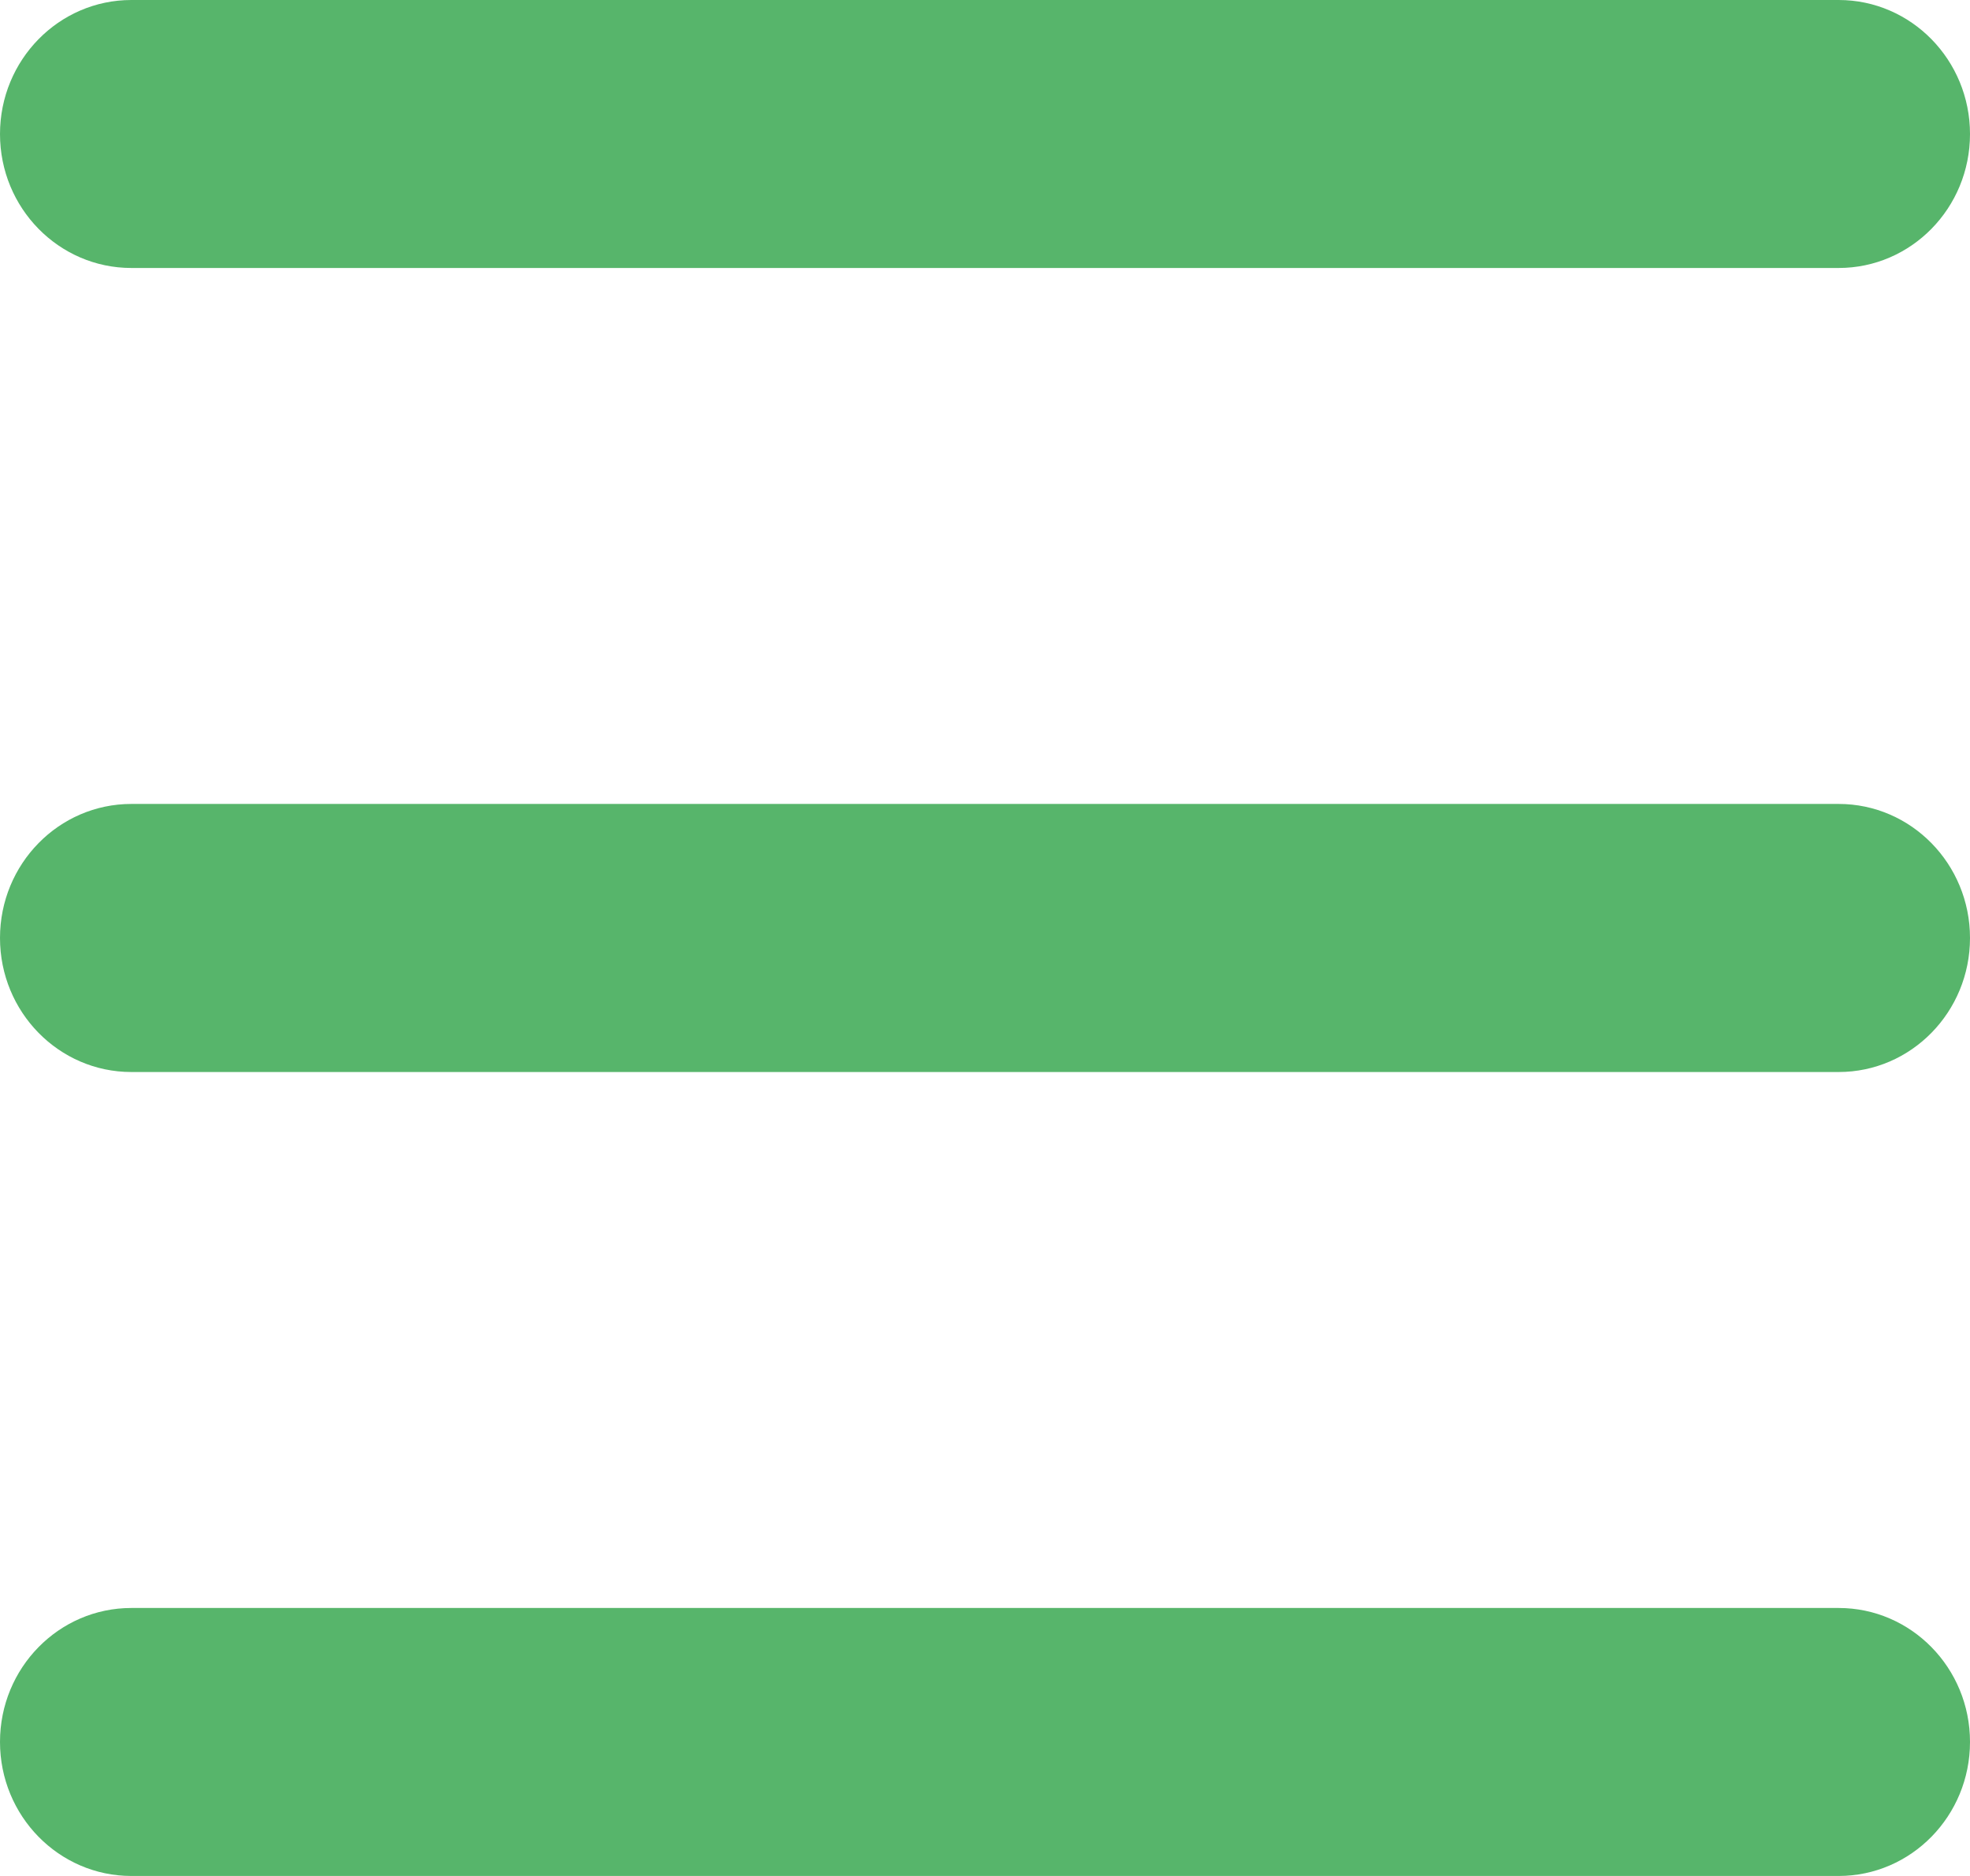 <svg width="21" height="20" viewBox="0 0 21 20" fill="none" xmlns="http://www.w3.org/2000/svg">
<path d="M0 1.429C0 0.64 0.627 0 1.4 0H19.6C20.373 0 21 0.64 21 1.429C21 2.218 20.373 2.857 19.6 2.857H1.4C0.627 2.857 0 2.218 0 1.429Z" fill="#57B56B"/>
<path d="M0 10C0 9.211 0.627 8.571 1.4 8.571H19.6C20.373 8.571 21 9.211 21 10C21 10.789 20.373 11.429 19.6 11.429H1.4C0.627 11.429 0 10.789 0 10Z" fill="#57B56B"/>
<path d="M0 18.571C0 17.782 0.627 17.143 1.4 17.143H19.6C20.373 17.143 21 17.782 21 18.571C21 19.36 20.373 20 19.6 20H1.4C0.627 20 0 19.36 0 18.571Z" fill="#57B56B"/>
</svg>
